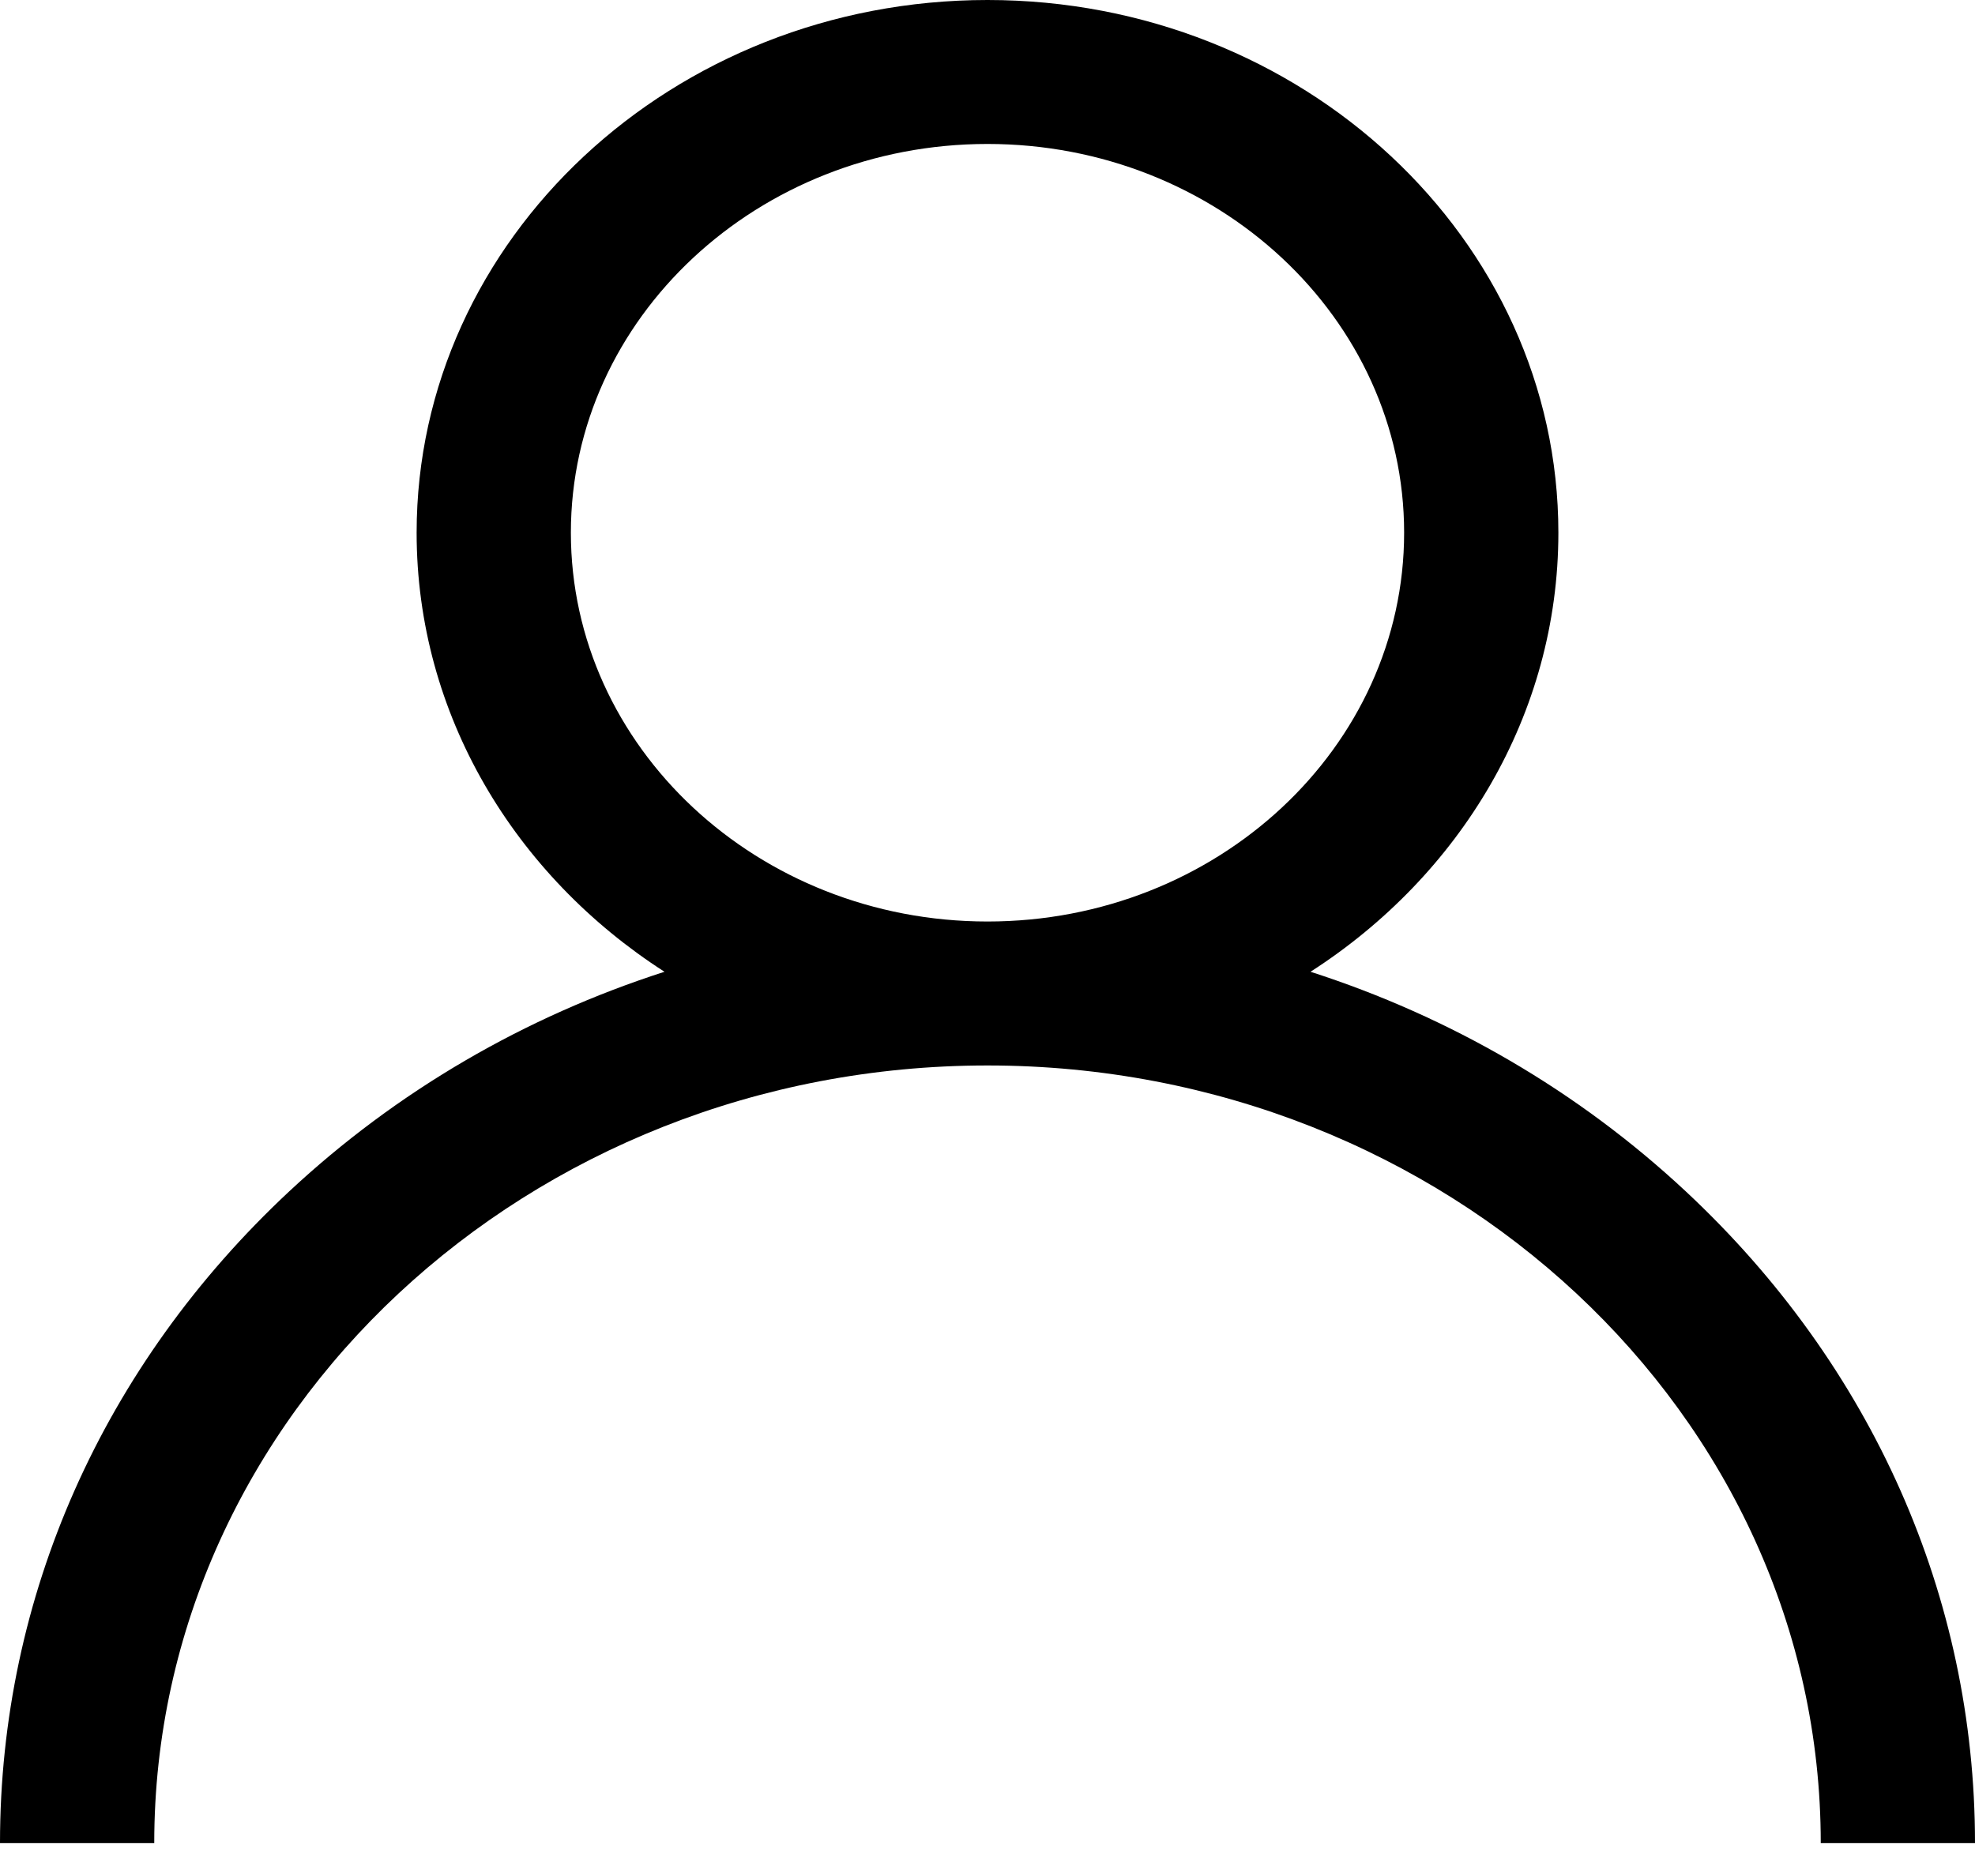<svg width="20" height="19" viewBox="0 0 20 19" fill="none" xmlns="http://www.w3.org/2000/svg">
<path d="M17.071 12.066C15.982 11.05 14.685 10.297 13.271 9.842C14.786 8.868 15.781 7.238 15.781 5.395C15.781 2.42 13.188 0 10 0C6.812 0 4.219 2.42 4.219 5.395C4.219 7.238 5.214 8.868 6.729 9.842C5.315 10.297 4.018 11.05 2.929 12.066C1.04 13.829 0 16.173 0 18.666H1.562C1.562 14.323 5.348 10.791 10 10.791C14.652 10.791 18.438 14.323 18.438 18.666H20C20 16.173 18.96 13.829 17.071 12.066ZM10 9.333C7.674 9.333 5.781 7.567 5.781 5.395C5.781 3.224 7.674 1.458 10 1.458C12.326 1.458 14.219 3.224 14.219 5.395C14.219 7.567 12.326 9.333 10 9.333Z" fill="black"/>
</svg>

